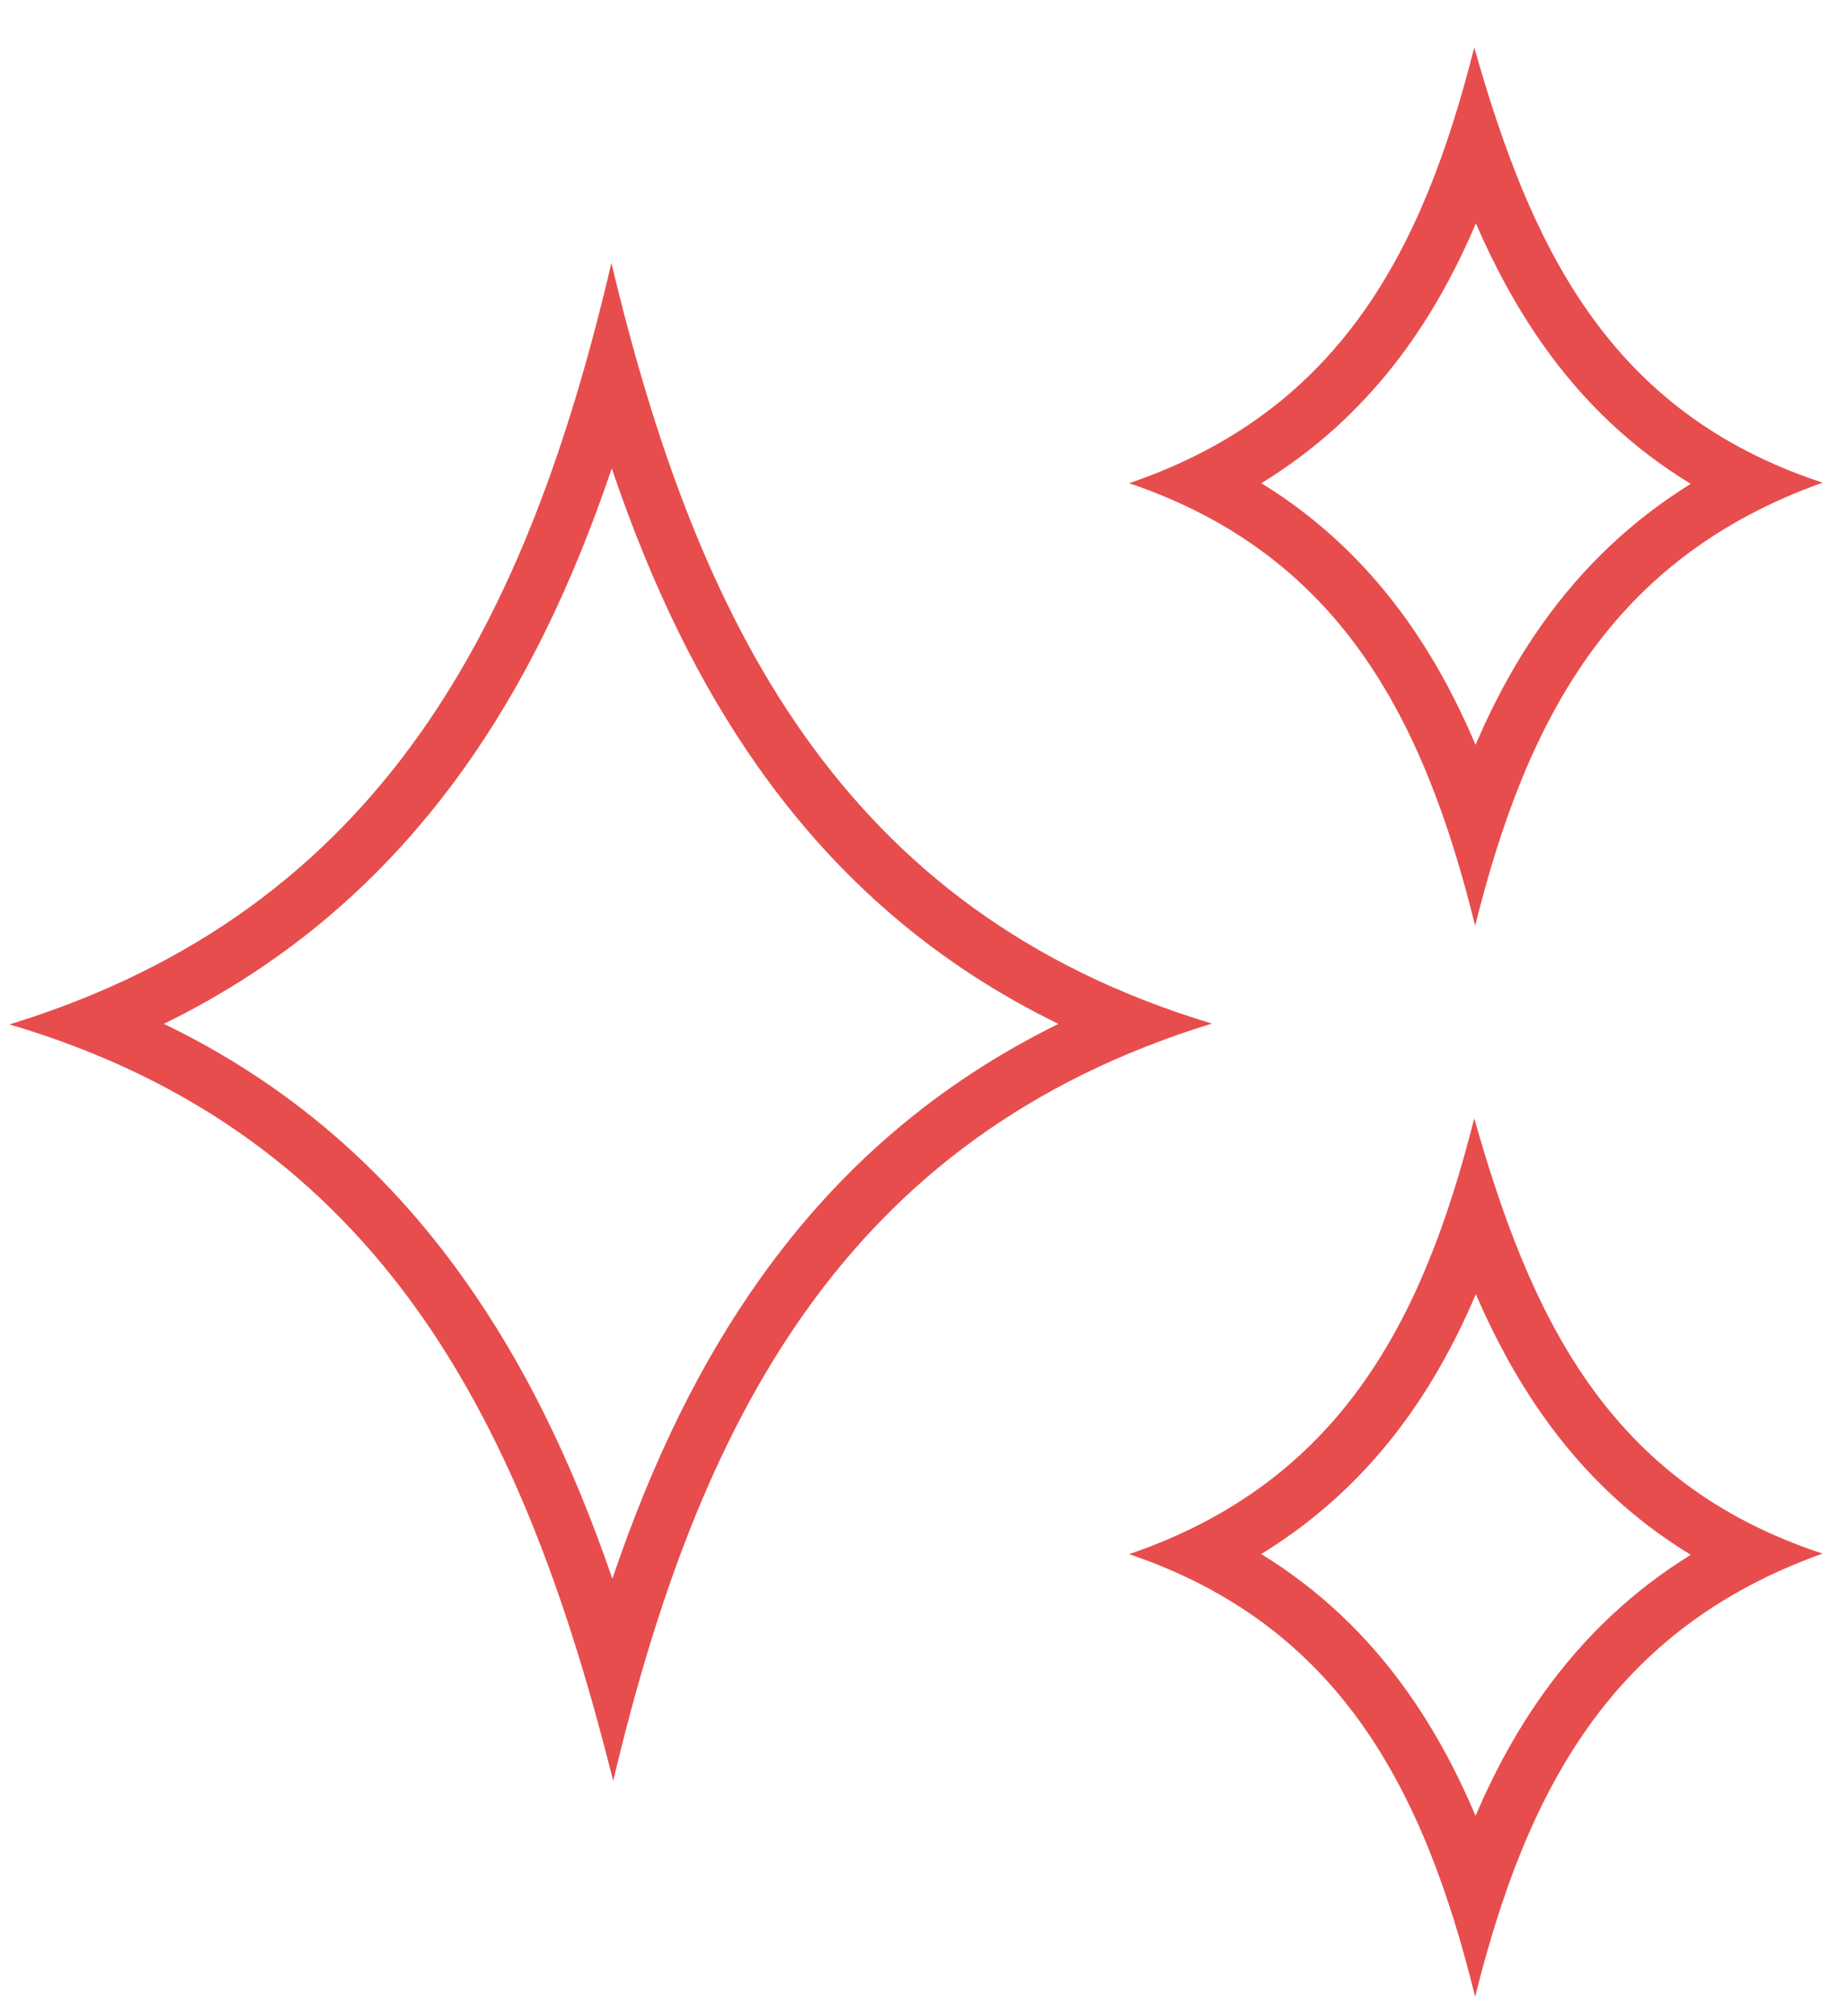 <?xml version="1.0" encoding="UTF-8"?>
<svg width="33px" height="36px" viewBox="0 0 33 36" version="1.1" xmlns="http://www.w3.org/2000/svg" xmlns:xlink="http://www.w3.org/1999/xlink">
    <!-- Generator: Sketch 52.2 (67145) - http://www.bohemiancoding.com/sketch -->
    <title>My Experiences - Unselected</title>
    <desc>Created with Sketch.</desc>
    <g id="Page-1" stroke="none" stroke-width="1" fill="none" fill-rule="evenodd">
        <g id="My-Experiences---Unselected">
            <g id="Unselected_My_Experiences">
                <g id="Path_134" transform="translate(0.17, 4.635)">
                    <path d="M21.483,13.641 C14.892,15.665 12.296,20.793 10.783,27.164 C9.218,20.9 6.712,15.639 0,13.656 C6.68,11.606 9.26,6.441 10.754,0.056 C12.27,6.415 14.834,11.643 21.483,13.641 Z" id="Path"></path>
                    <path d="M10.771,23.554 C11.496,21.417 12.36,19.672 13.415,18.192 C14.828,16.208 16.585,14.707 18.741,13.647 C16.568,12.589 14.8,11.075 13.377,9.062 C12.339,7.593 11.483,5.856 10.76,3.729 C10.041,5.853 9.184,7.589 8.137,9.062 C6.715,11.062 4.942,12.576 2.758,13.646 C4.937,14.698 6.71,16.212 8.138,18.228 C9.183,19.704 10.033,21.412 10.771,23.554 Z M10.786,27.164 C9.218,20.903 6.712,15.639 2.10845951e-06,13.656 C6.68,11.606 9.26,6.441 10.754,0.06 C12.27,6.415 14.834,11.643 21.483,13.641 C14.892,15.665 12.296,20.793 10.786,27.164 Z" id="Shape" fill="#E74D4D" fill-rule="nonzero"></path>
                </g>
                <g id="Path_135" transform="translate(20.024, 0.847)">
                    <path d="M12.54,7.771 C8.74,9.124 7.24,12.029 6.332,15.683 C5.414,11.96 3.899,9.05 0.15,7.783 C3.92,6.5 5.4,3.618 6.316,0 C7.313,3.508 8.686,6.507 12.54,7.771 Z" id="Path"></path>
                    <path d="M6.345,3.142 C5.584,4.931 4.435,6.603 2.512,7.781 C3.538,8.411 4.399,9.223 5.118,10.232 C5.58,10.882 5.983,11.612 6.339,12.453 C6.69,11.635 7.086,10.921 7.54,10.284 C8.266,9.265 9.14,8.44 10.184,7.792 C9.142,7.159 8.267,6.335 7.54,5.303 C7.057,4.619 6.668,3.884 6.345,3.142 Z M6.316,-9.53674316e-07 C7.313,3.508 8.686,6.507 12.54,7.771 C8.744,9.124 7.244,12.029 6.332,15.683 C5.415,11.961 3.899,9.05 0.15,7.781 C3.92,6.497 5.404,3.618 6.316,-9.53674316e-07 Z" id="Shape" fill="#E74D4D" fill-rule="nonzero"></path>
                </g>
                <g id="Path_136" transform="translate(20.024, 19.059)">
                    <path d="M12.54,8.681 C8.74,10.034 7.24,12.939 6.332,16.593 C5.414,12.87 3.899,9.96 0.15,8.693 C3.92,7.403 5.404,4.524 6.316,0.912 C7.313,4.418 8.686,7.417 12.54,8.681 Z" id="Path"></path>
                    <path d="M6.344,4.05 C5.583,5.838 4.433,7.51 2.51,8.689 C3.537,9.32 4.399,10.132 5.118,11.142 C5.58,11.792 5.983,12.522 6.339,13.363 C6.69,12.545 7.086,11.831 7.54,11.194 C8.266,10.175 9.14,9.35 10.184,8.702 C9.142,8.069 8.267,7.245 7.54,6.213 C7.056,5.528 6.667,4.793 6.344,4.05 Z M6.316,0.91 C7.313,4.418 8.686,7.417 12.54,8.681 C8.744,10.034 7.244,12.939 6.332,16.593 C5.415,12.871 3.899,9.96 0.15,8.691 C3.92,7.402 5.404,4.523 6.316,0.91 Z" id="Shape" fill="#E74D4D" fill-rule="nonzero"></path>
                </g>
            </g>
        </g>
    </g>
</svg>